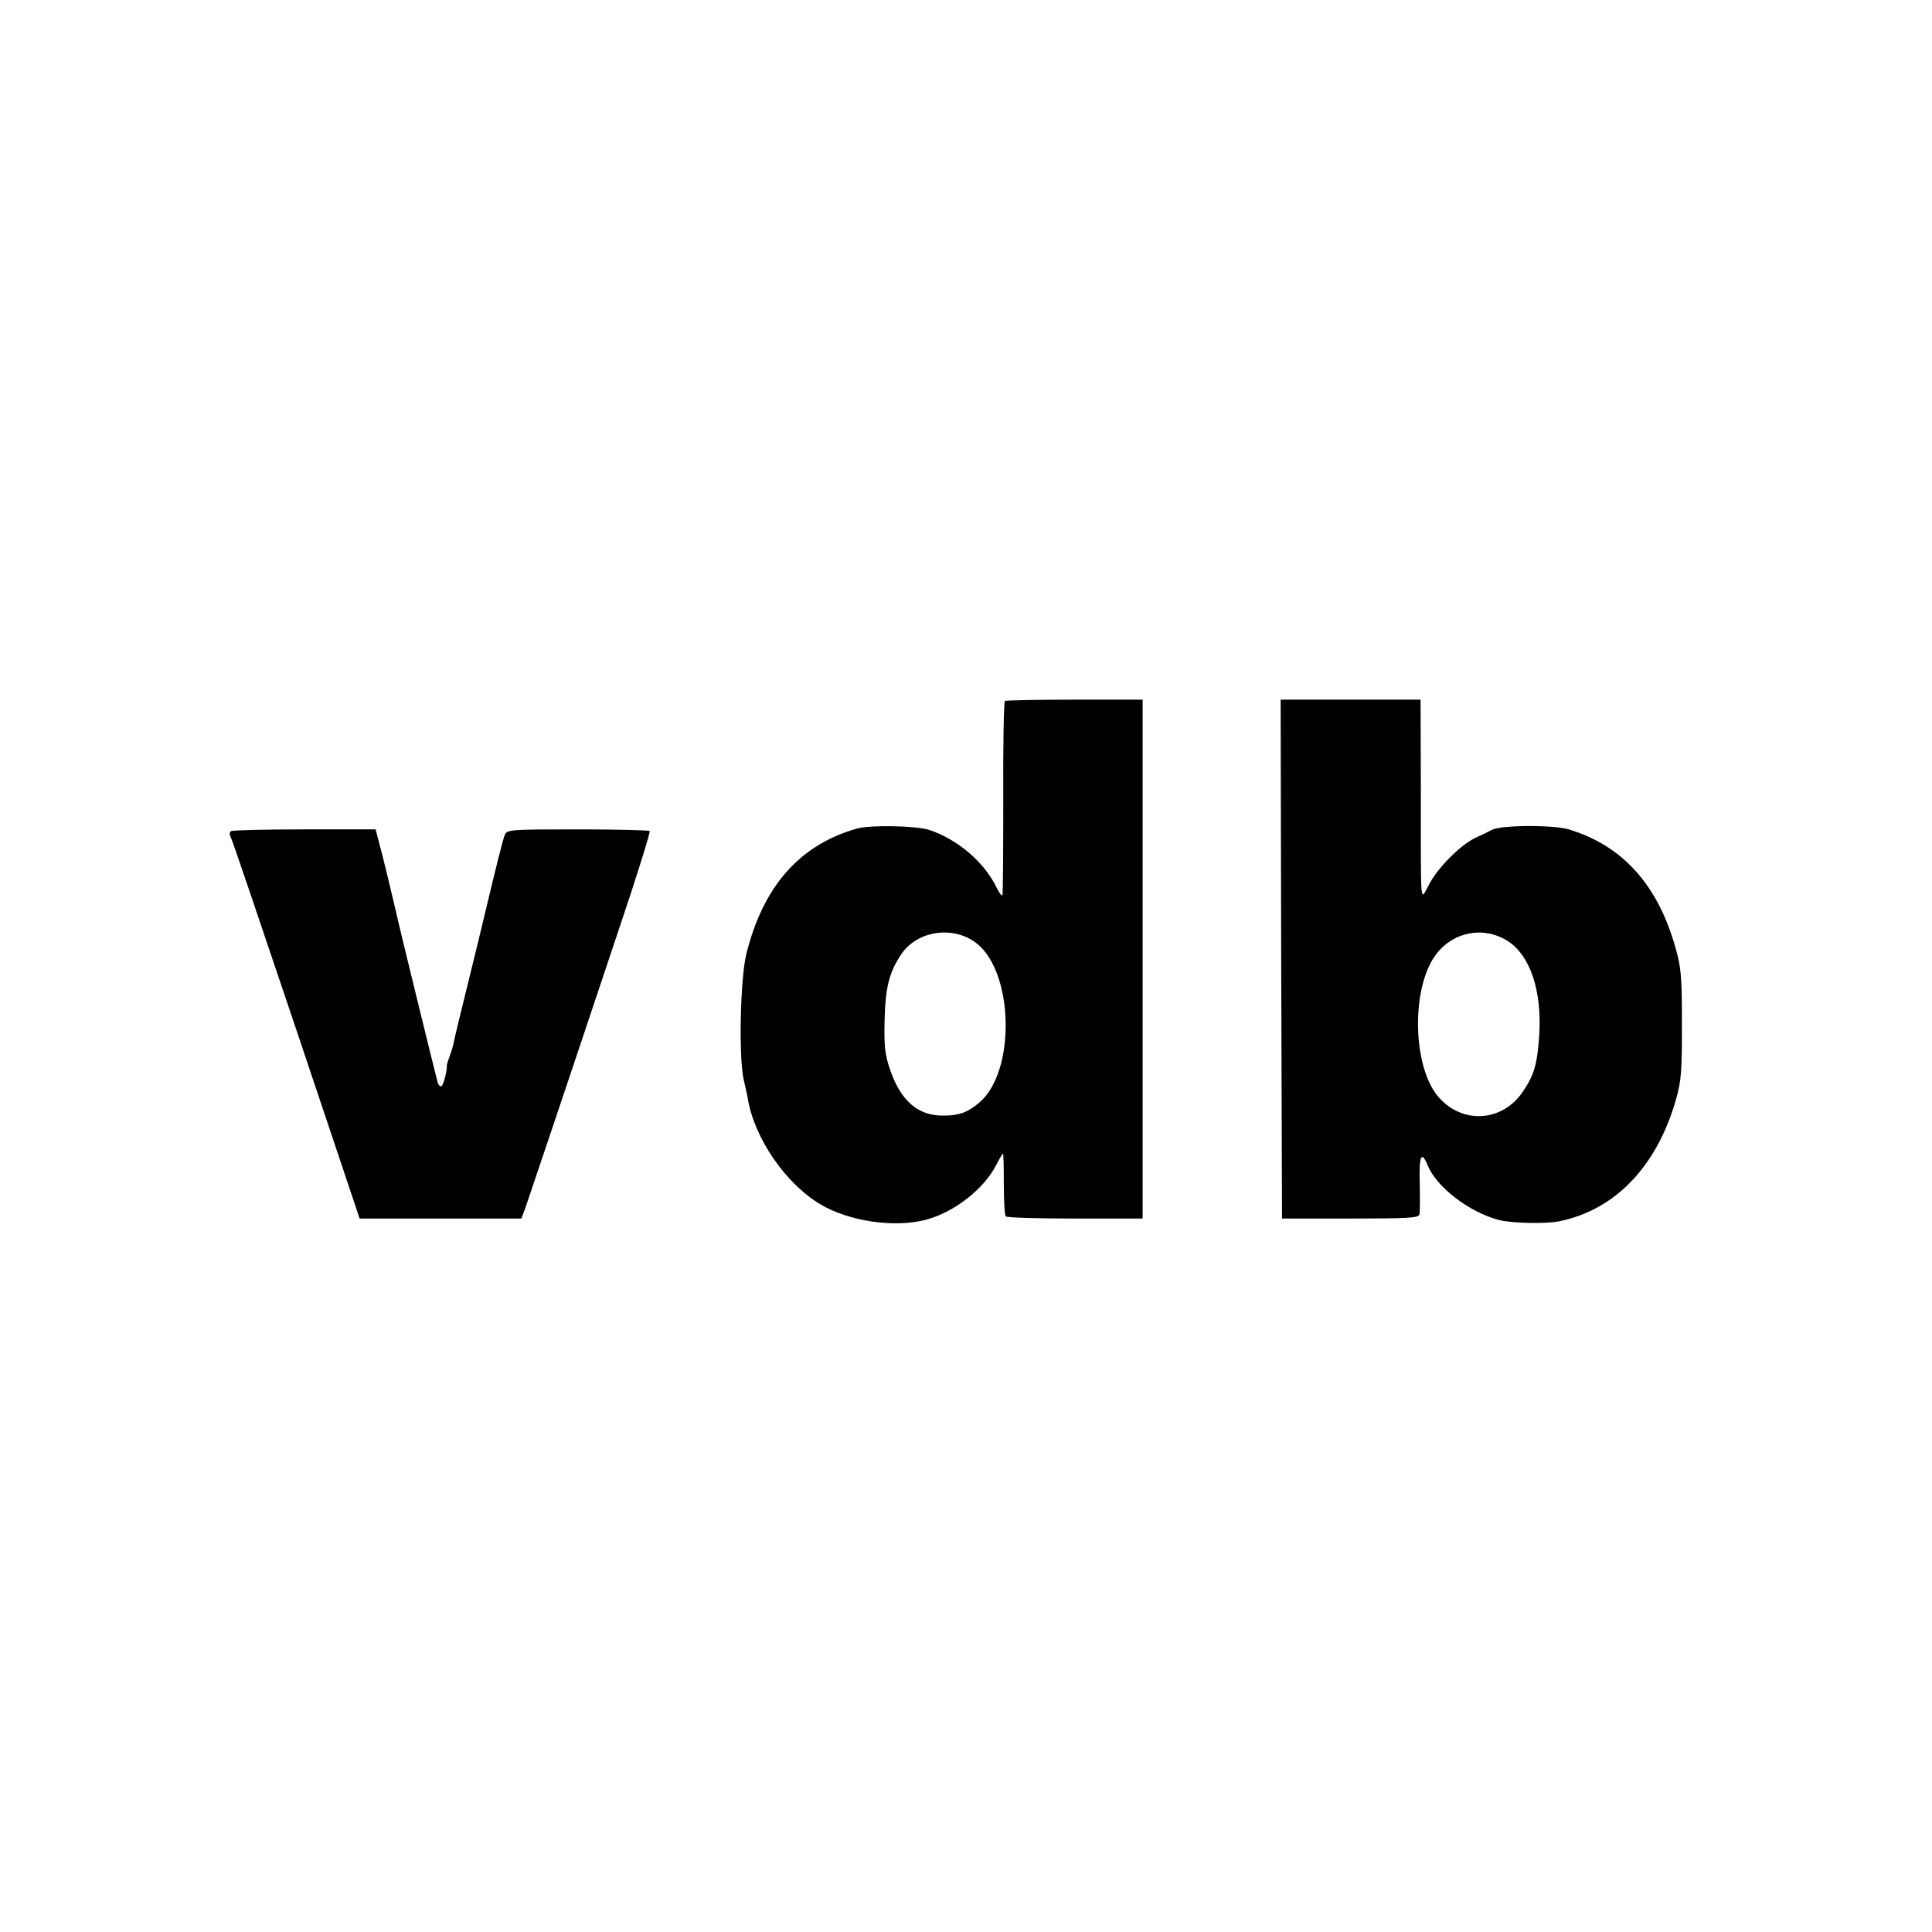 <?xml version="1.0" standalone="no"?>
<!DOCTYPE svg PUBLIC "-//W3C//DTD SVG 20010904//EN"
 "http://www.w3.org/TR/2001/REC-SVG-20010904/DTD/svg10.dtd">
<svg version="1.0" xmlns="http://www.w3.org/2000/svg"
 width="700pt" height="700pt" viewBox="0 0 700 700"
 preserveAspectRatio="xMidYMid meet">
<g transform="translate(0,700) scale(0.1,-0.1)"
fill="#000000" stroke="none">
<path d="M3641 4460 c-4 -3 -7 -160 -6 -350 0 -190 -1 -349 -3 -353 -2 -5 -13
9 -23 31 -45 90 -140 171 -242 205 -46 15 -213 19 -262 5 -208 -59 -340 -209
-401 -455 -22 -89 -28 -376 -9 -457 7 -31 14 -60 14 -64 23 -145 138 -312 266
-387 103 -60 264 -84 377 -55 103 26 213 111 258 200 11 22 22 40 24 40 2 0 3
-49 3 -110 0 -60 3 -113 7 -117 4 -5 118 -8 252 -8 l244 0 0 940 0 940 -246 0
c-135 0 -249 -2 -253 -5z m-101 -879 c134 -108 140 -465 8 -576 -41 -35 -73
-47 -128 -47 -93 -2 -157 53 -196 169 -18 53 -21 83 -19 176 3 119 16 173 60
239 58 87 191 106 275 39z"/>
<path d="M4642 3525 l3 -940 247 0 c212 0 247 2 251 15 2 8 2 59 1 113 -3 101
6 120 29 64 33 -79 149 -168 257 -197 44 -12 171 -15 219 -5 203 41 354 199
423 440 20 71 22 102 22 275 0 171 -3 205 -23 275 -64 229 -192 371 -387 430
-57 17 -247 16 -279 -2 -11 -6 -38 -19 -60 -29 -53 -25 -137 -109 -168 -170
-32 -59 -29 -93 -29 336 l-1 335 -254 0 -253 0 2 -940z m820 66 c82 -52 125
-180 115 -341 -7 -105 -18 -145 -60 -206 -75 -111 -223 -118 -308 -15 -90 109
-96 383 -11 506 61 88 175 112 264 56z"/>
<path d="M838 3989 c-7 -4 -7 -13 -1 -25 6 -11 112 -325 238 -699 l228 -680
293 0 293 0 15 40 c14 41 123 363 337 1004 66 195 116 357 113 360 -3 3 -120
6 -261 6 -246 0 -256 -1 -264 -20 -7 -16 -34 -125 -84 -335 -2 -8 -24 -100
-50 -205 -26 -104 -49 -200 -51 -212 -2 -12 -9 -35 -15 -50 -6 -16 -10 -30
-10 -33 2 -15 -12 -71 -19 -75 -5 -3 -11 3 -14 12 -8 29 -147 595 -152 623 -6
27 -48 203 -64 260 l-9 35 -257 0 c-141 0 -260 -3 -266 -6z"/>
</g>
</svg>
